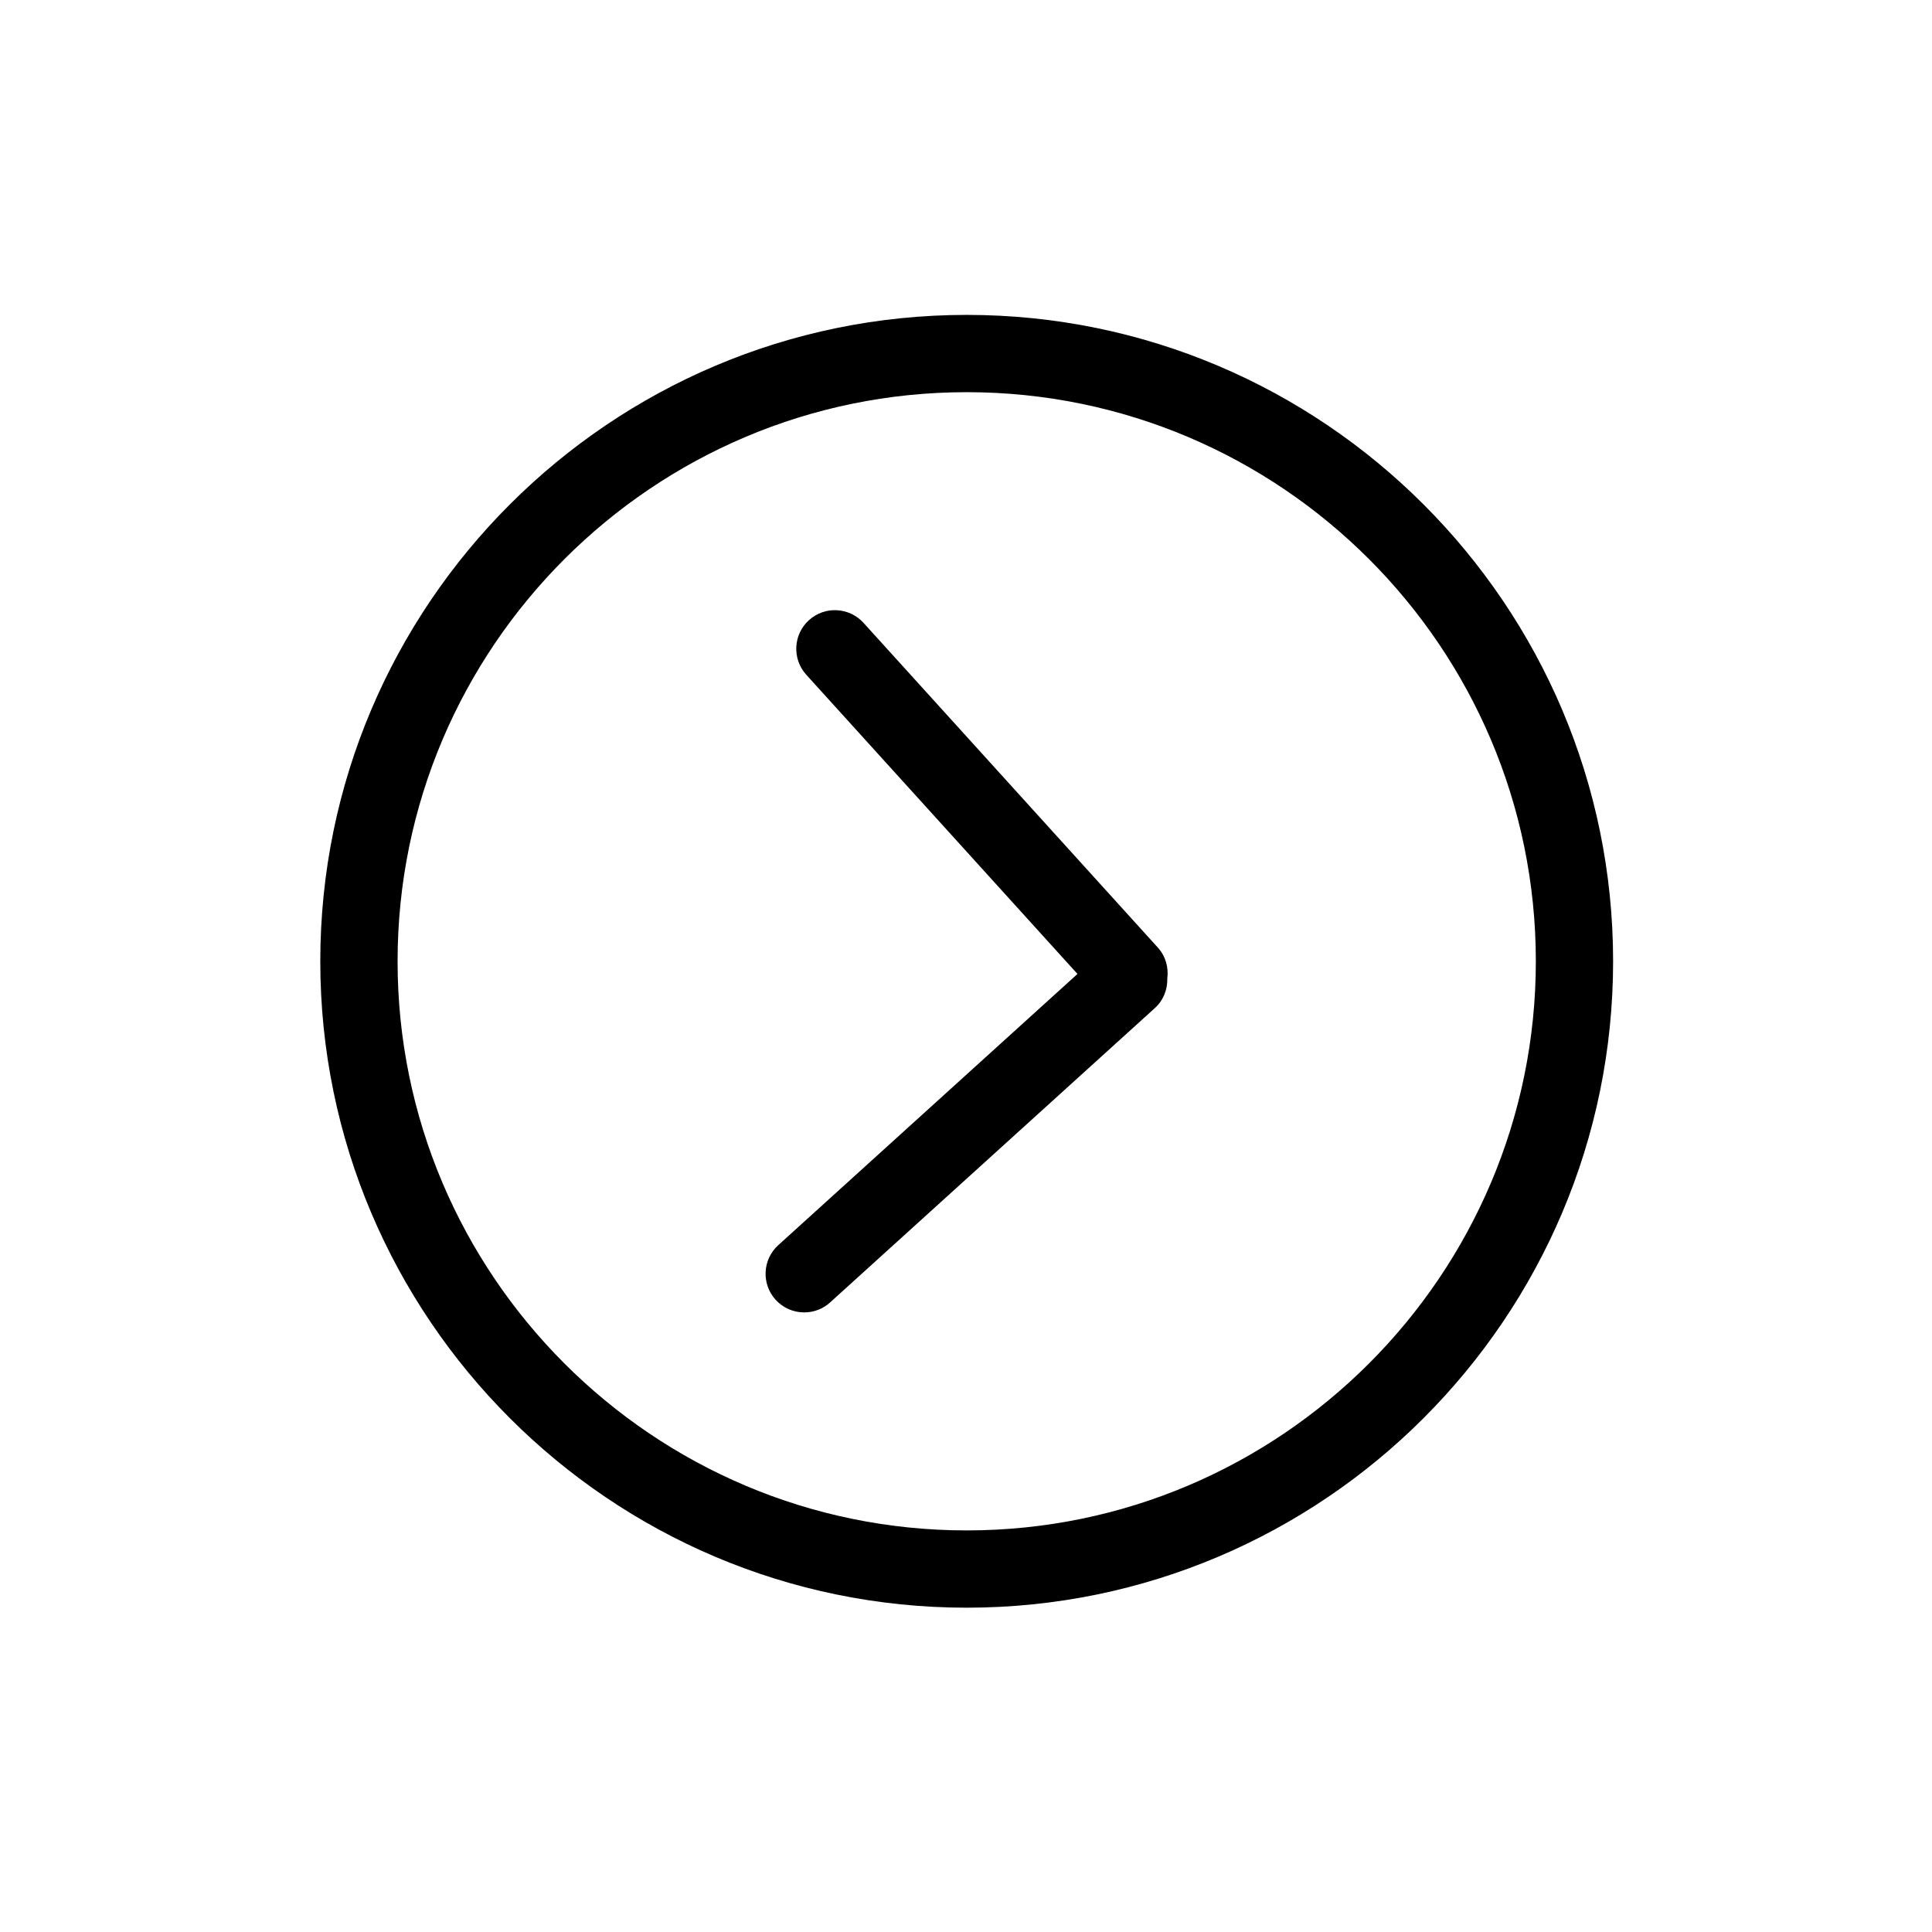 <?xml version="1.0" encoding="utf-8"?>
<!-- Generator: Adobe Illustrator 16.0.0, SVG Export Plug-In . SVG Version: 6.00 Build 0)  -->
<!DOCTYPE svg PUBLIC "-//W3C//DTD SVG 1.1//EN" "http://www.w3.org/Graphics/SVG/1.1/DTD/svg11.dtd">
<svg version="1.1" id="Layer_1" xmlns="http://www.w3.org/2000/svg" xmlns:xlink="http://www.w3.org/1999/xlink" x="0px" y="0px"
	 width="100px" height="100px" viewBox="0 0 100 100" enable-background="new 0 0 100 100" xml:space="preserve">
<g>
	<path d="M59.928,49.044L44.696,32.239c-0.743-0.817-2.007-0.882-2.825-0.139c-0.818,0.741-0.88,2.006-0.139,2.824L55.77,50.412
		L40.283,64.449c-0.818,0.741-0.88,2.006-0.139,2.824c0.395,0.436,0.938,0.657,1.482,0.657c0.479,0,0.96-0.171,1.343-0.519
		l16.804-15.231c0.451-0.408,0.663-0.975,0.646-1.539C60.492,50.082,60.337,49.495,59.928,49.044z"/>
	<path d="M83.494,49.756c0-18.448-15.01-33.457-33.458-33.457c-18.449,0-33.458,15.009-33.458,33.457
		c0,18.449,15.009,33.458,33.458,33.458C68.484,83.214,83.494,68.205,83.494,49.756z M50.037,79.214
		c-16.243,0-29.458-13.215-29.458-29.458c0-16.242,13.215-29.457,29.458-29.457c16.243,0,29.458,13.215,29.458,29.457
		C79.494,65.999,66.279,79.214,50.037,79.214z"/>
</g>
</svg>
